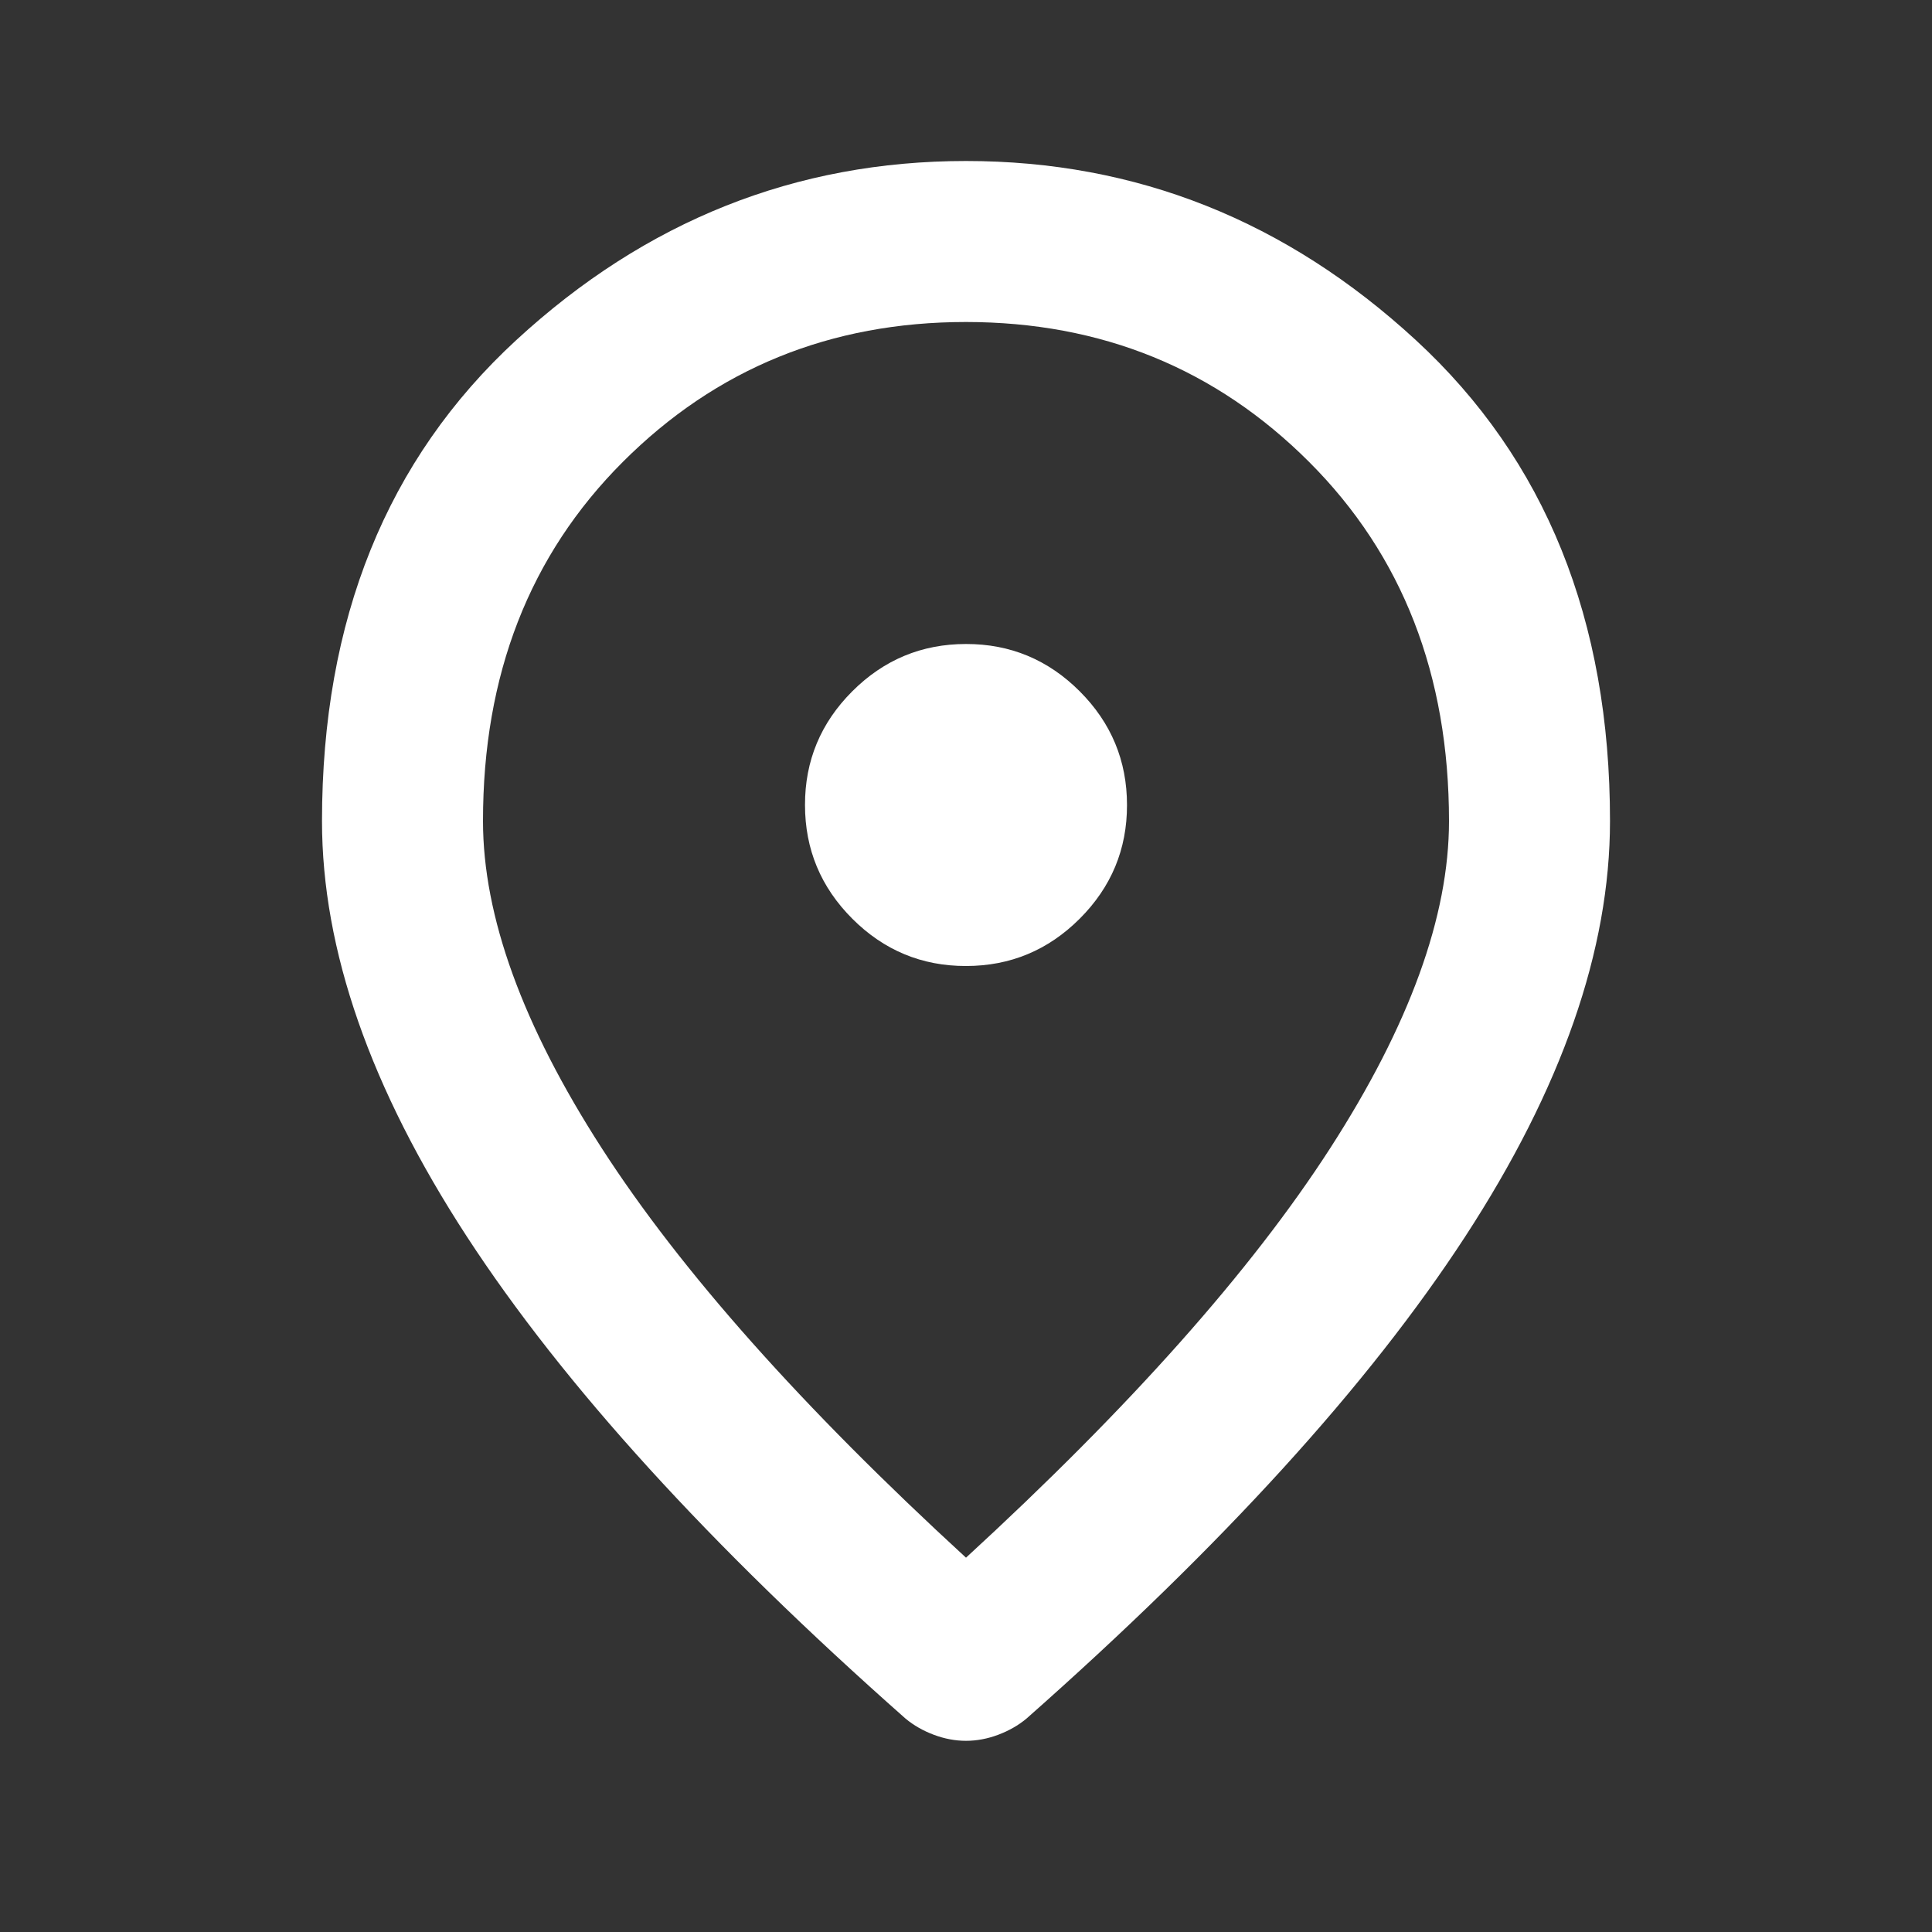 <svg width="24" height="24" viewBox="0 0 24 24" fill="none" xmlns="http://www.w3.org/2000/svg">
<rect x="0" y="0" width="24" height="24" fill="#333333" stroke="none"/>
<path d="M12 12C12.55 12 13.021 11.804 13.413 11.412C13.805 11.02 14.001 10.549 14 10C14 9.45 13.804 8.979 13.412 8.587C13.02 8.195 12.549 7.999 12 8C11.45 8 10.979 8.196 10.587 8.588C10.195 8.98 9.999 9.451 10 10C10 10.55 10.196 11.021 10.588 11.413C10.98 11.805 11.451 12.001 12 12ZM12 19.35C14.033 17.483 15.542 15.787 16.525 14.262C17.508 12.737 18 11.383 18 10.2C18 8.383 17.421 6.896 16.262 5.738C15.103 4.58 13.683 4.001 12 4C10.317 4 8.896 4.579 7.737 5.738C6.578 6.897 5.999 8.384 6 10.2C6 11.383 6.492 12.738 7.475 14.263C8.458 15.788 9.967 17.484 12 19.35ZM12 21.625C11.867 21.625 11.733 21.6 11.6 21.55C11.467 21.5 11.35 21.433 11.25 21.35C8.817 19.2 7 17.204 5.8 15.362C4.6 13.52 4 11.799 4 10.2C4 7.7 4.804 5.708 6.413 4.225C8.022 2.742 9.884 2 12 2C14.117 2 15.979 2.742 17.588 4.225C19.197 5.708 20.001 7.7 20 10.2C20 11.8 19.4 13.521 18.2 15.363C17 17.205 15.183 19.201 12.75 21.35C12.65 21.433 12.533 21.5 12.4 21.55C12.267 21.6 12.133 21.625 12 21.625Z" fill="#ffffff"/>
</svg>
